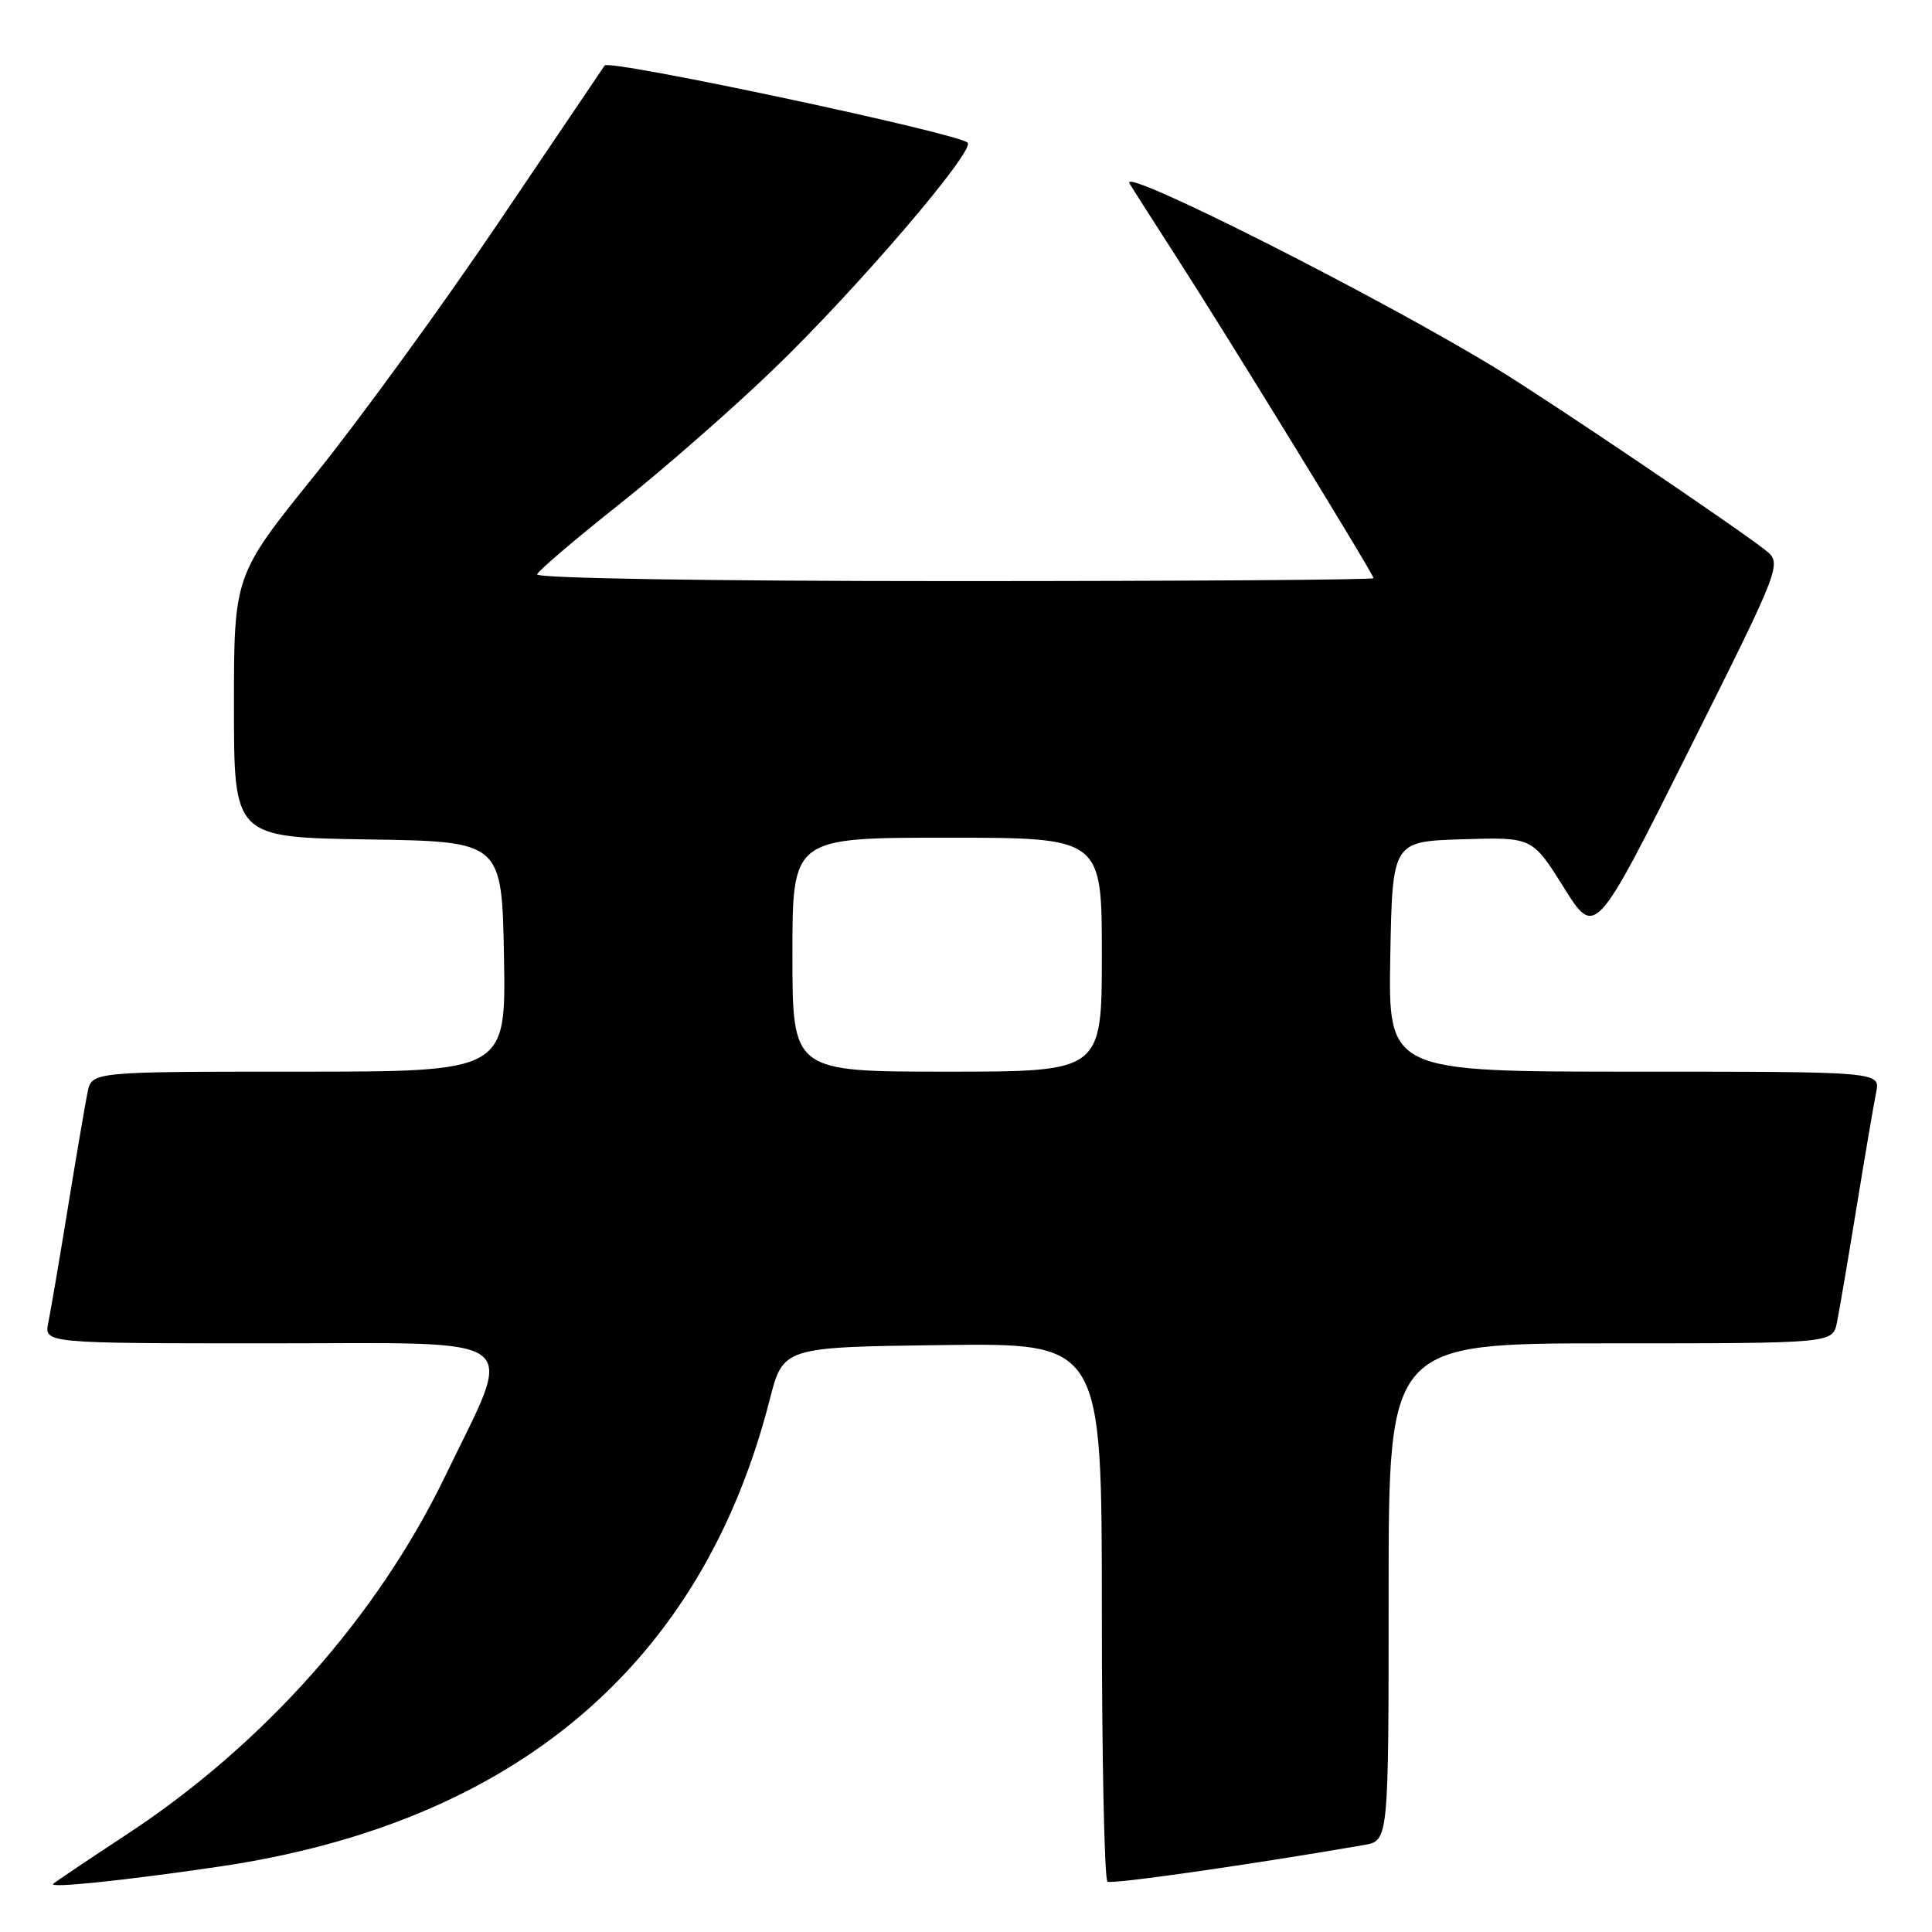 <?xml version="1.0" encoding="UTF-8" standalone="no"?>
<!DOCTYPE svg PUBLIC "-//W3C//DTD SVG 1.1//EN" "http://www.w3.org/Graphics/SVG/1.1/DTD/svg11.dtd" >
<svg xmlns="http://www.w3.org/2000/svg" xmlns:xlink="http://www.w3.org/1999/xlink" version="1.1" viewBox="0 0 256 256">
 <g >
 <path fill="currentColor"
d=" M 28.94 247.35 C 68.22 241.59 93.01 220.59 101.98 185.50 C 103.77 178.50 103.77 178.50 124.89 178.23 C 146.00 177.96 146.00 177.96 146.00 213.42 C 146.00 232.92 146.34 249.08 146.75 249.33 C 147.36 249.70 165.68 247.08 180.75 244.47 C 184.00 243.91 184.00 243.91 184.00 210.95 C 184.00 178.00 184.00 178.00 213.42 178.00 C 242.84 178.00 242.84 178.00 243.40 175.25 C 243.71 173.74 244.88 166.88 246.00 160.00 C 247.12 153.12 248.29 146.26 248.60 144.75 C 249.16 142.00 249.16 142.00 216.55 142.00 C 183.95 142.00 183.95 142.00 184.22 126.75 C 184.50 111.50 184.50 111.50 193.76 111.21 C 203.03 110.92 203.03 110.92 207.20 117.58 C 211.37 124.24 211.37 124.24 223.78 99.44 C 236.18 74.65 236.18 74.65 233.84 72.83 C 229.49 69.46 205.55 53.29 198.50 48.97 C 183.03 39.48 148.24 21.91 149.66 24.30 C 150.05 24.96 152.84 29.32 155.85 34.00 C 162.60 44.47 182.00 76.08 182.00 76.61 C 182.00 76.83 156.99 77.00 126.42 77.00 C 93.95 77.00 70.97 76.63 71.17 76.10 C 71.35 75.61 76.22 71.45 82.00 66.87 C 87.78 62.29 96.96 54.26 102.40 49.02 C 113.42 38.43 129.32 19.87 128.21 18.90 C 126.75 17.60 80.72 7.82 80.12 8.68 C 79.78 9.17 73.44 18.55 66.03 29.53 C 58.62 40.51 47.70 55.51 41.78 62.87 C 31.00 76.23 31.00 76.23 31.00 93.59 C 31.00 110.95 31.00 110.95 48.75 111.23 C 66.50 111.50 66.50 111.50 66.78 126.75 C 67.05 142.00 67.05 142.00 39.61 142.00 C 12.16 142.00 12.16 142.00 11.60 144.75 C 11.29 146.26 10.12 153.12 9.00 160.00 C 7.88 166.88 6.71 173.74 6.40 175.25 C 5.84 178.00 5.84 178.00 35.84 178.00 C 70.31 178.00 68.24 176.43 59.00 195.57 C 50.00 214.21 34.90 231.19 16.72 243.12 C 11.65 246.45 7.30 249.38 7.05 249.62 C 6.44 250.22 16.30 249.20 28.94 247.35 Z  M 105.00 126.50 C 105.00 111.00 105.00 111.00 125.50 111.00 C 146.00 111.00 146.00 111.00 146.00 126.50 C 146.00 142.00 146.00 142.00 125.50 142.00 C 105.00 142.00 105.00 142.00 105.00 126.50 Z "/>
</g>
</svg>
